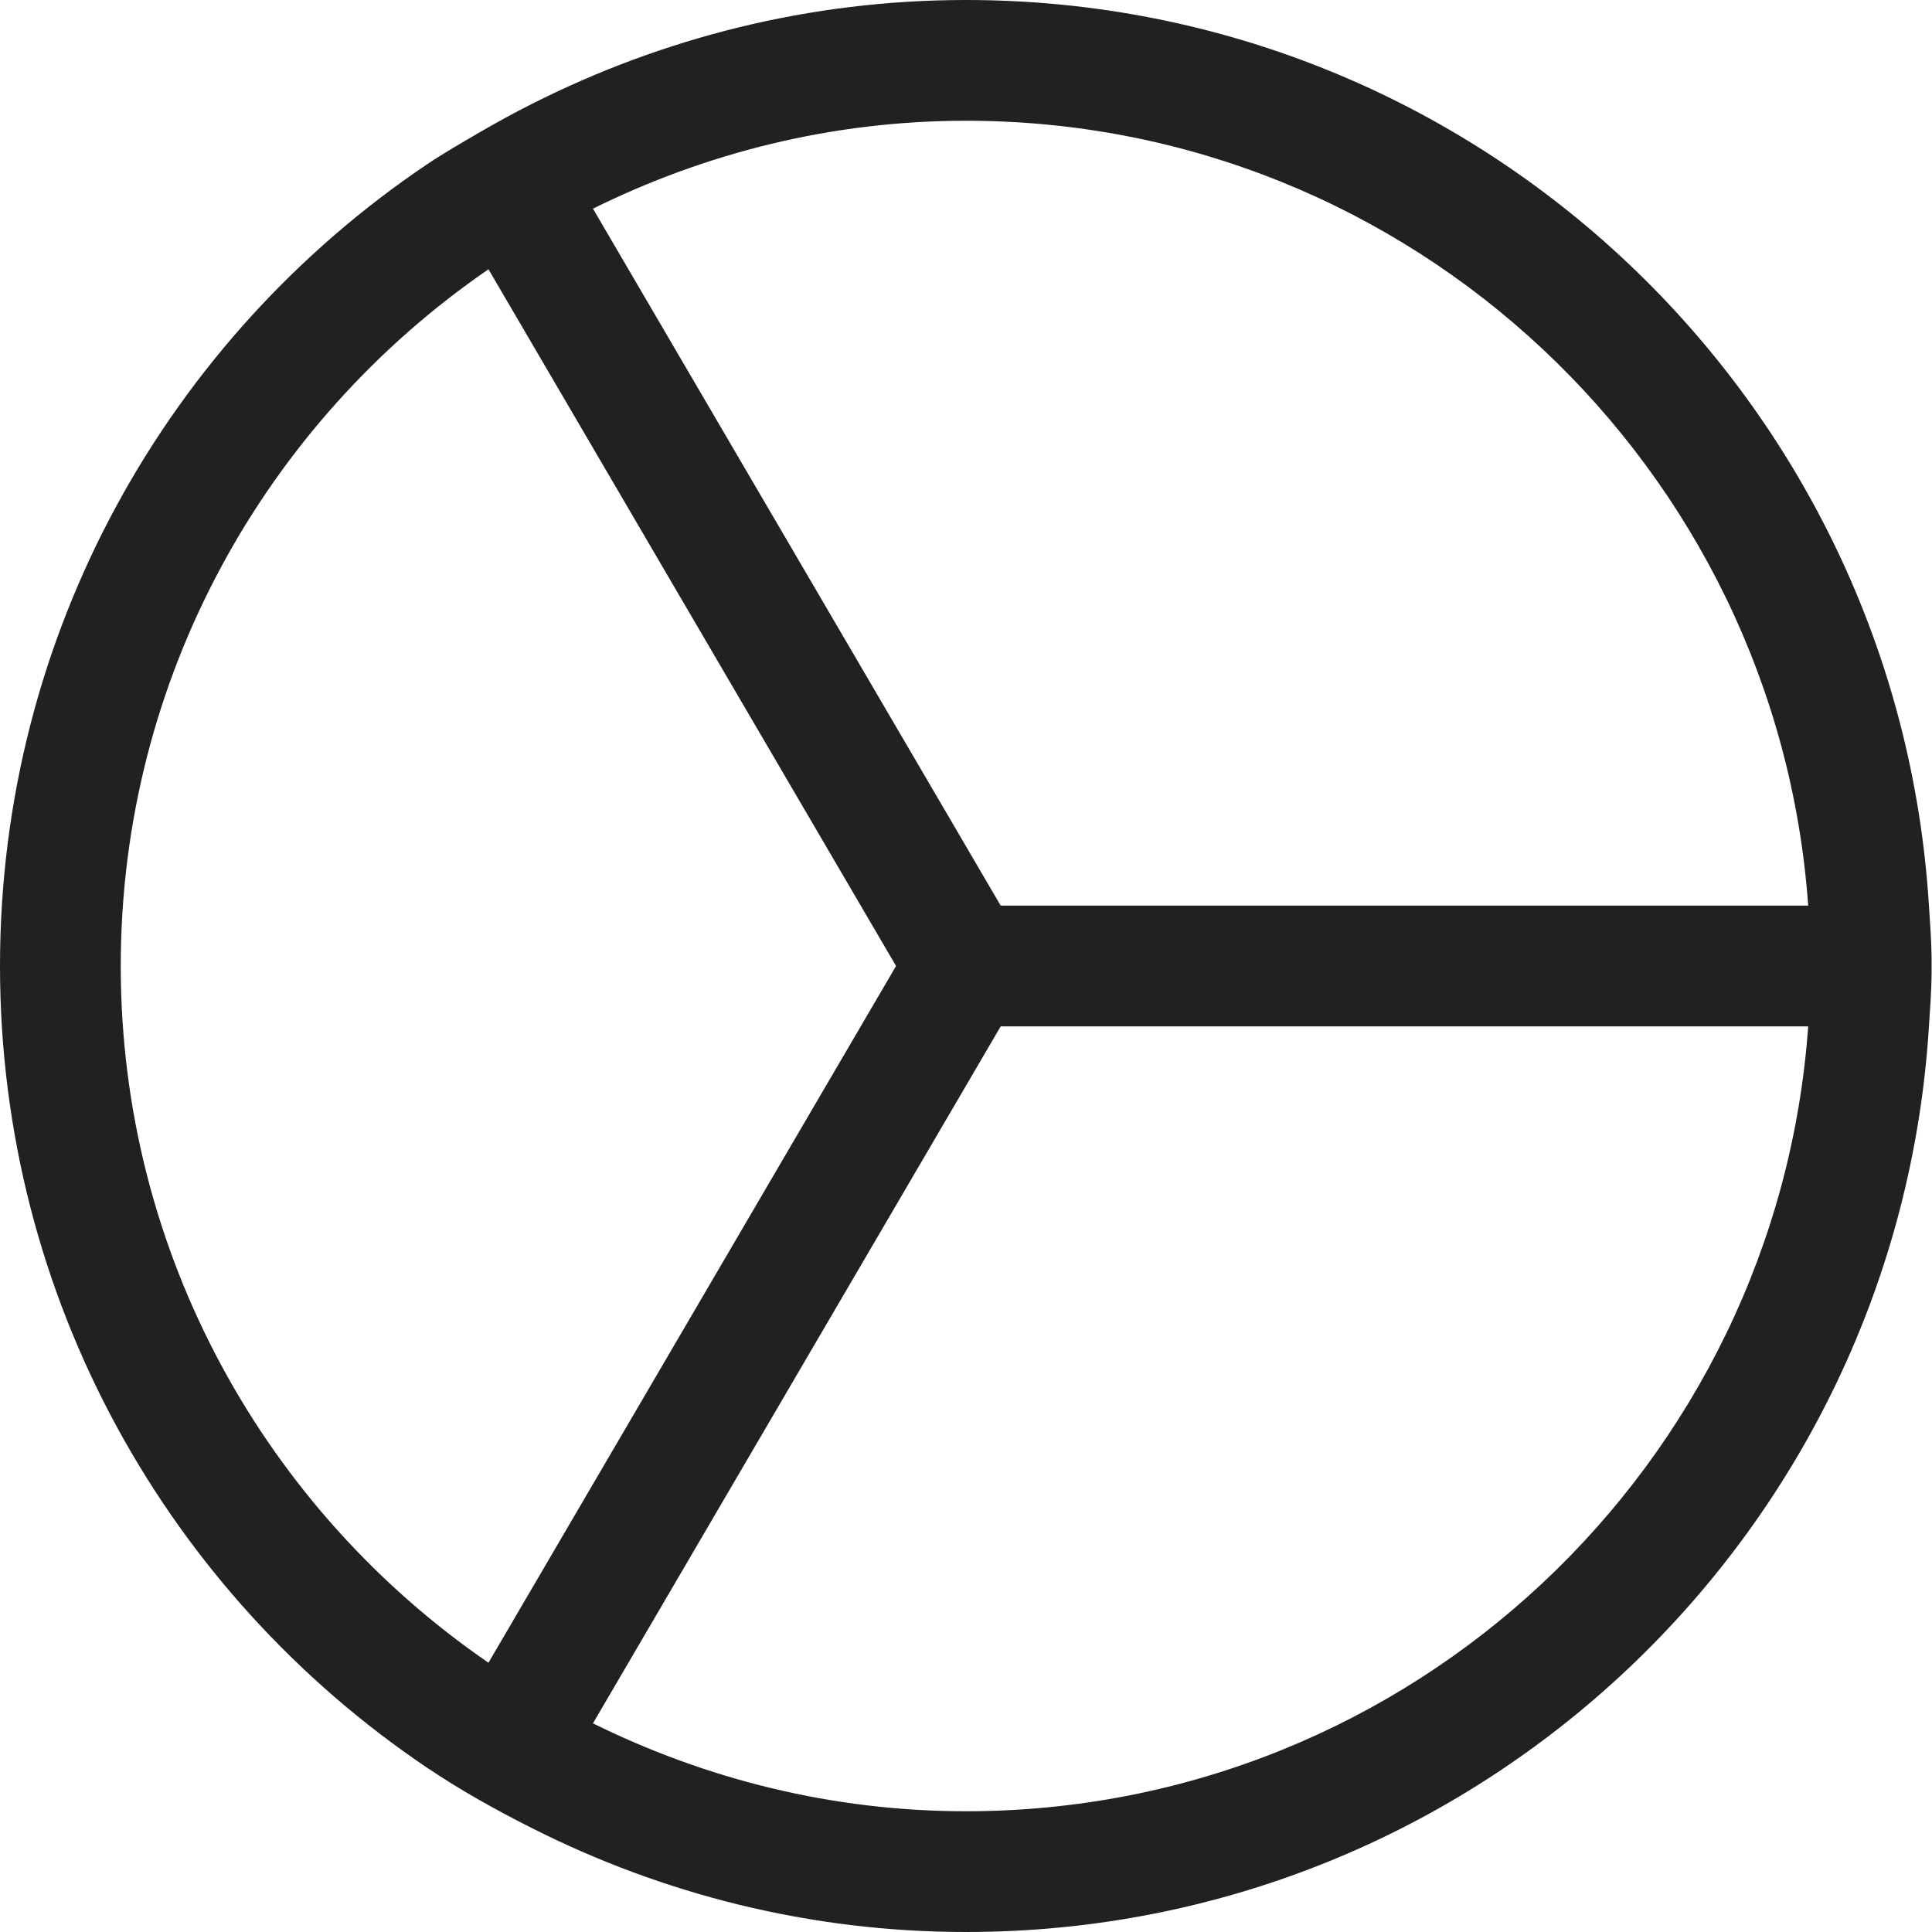 <?xml version="1.0" encoding="UTF-8" standalone="no"?>
<svg width="24px" height="24px" viewBox="0 0 24 24" version="1.1" xmlns="http://www.w3.org/2000/svg" xmlns:xlink="http://www.w3.org/1999/xlink">
    <!-- Generator: Sketch 40.3 (33839) - http://www.bohemiancoding.com/sketch -->
    <title>Pie Chart</title>
    <desc>Created with Sketch.</desc>
    <defs></defs>
    <g id="Outline-v2" stroke="none" stroke-width="1" fill="none" fill-rule="evenodd">
        <g id="Pie-Chart" fill="#212121">
            <path d="M23.962,11.25 C23.573,4.974 18.374,0 12,0 C10.057,0 8.229,0.472 6.605,1.292 C6.381,1.405 6.162,1.525 5.946,1.651 C5.73,1.778 5.512,1.901 5.305,2.041 C2.105,4.196 0,7.852 0,12 C0,16.148 2.105,19.804 5.305,21.959 C5.719,22.238 6.157,22.482 6.605,22.708 C8.228,23.528 10.057,24 12,24 C18.374,24 23.573,19.026 23.962,12.75 C23.976,12.532 23.993,12.316 23.995,12.096 L23.995,11.904 C23.993,11.684 23.976,11.467 23.962,11.25 Z M12,1.5 C17.536,1.5 22.075,5.81 22.462,11.25 L12.431,11.25 L7.366,2.592 C8.766,1.9 10.335,1.5 12,1.5 Z M1.5,12 C1.5,8.411 3.312,5.239 6.068,3.345 L11.131,12 L6.068,20.655 C3.312,18.761 1.5,15.589 1.5,12 Z M12,22.5 C10.335,22.5 8.766,22.1 7.366,21.408 L12.431,12.75 L22.462,12.75 C22.075,18.19 17.537,22.5 12,22.5 Z" id="Combined-Shape"></path>
        </g>
    </g>
</svg>